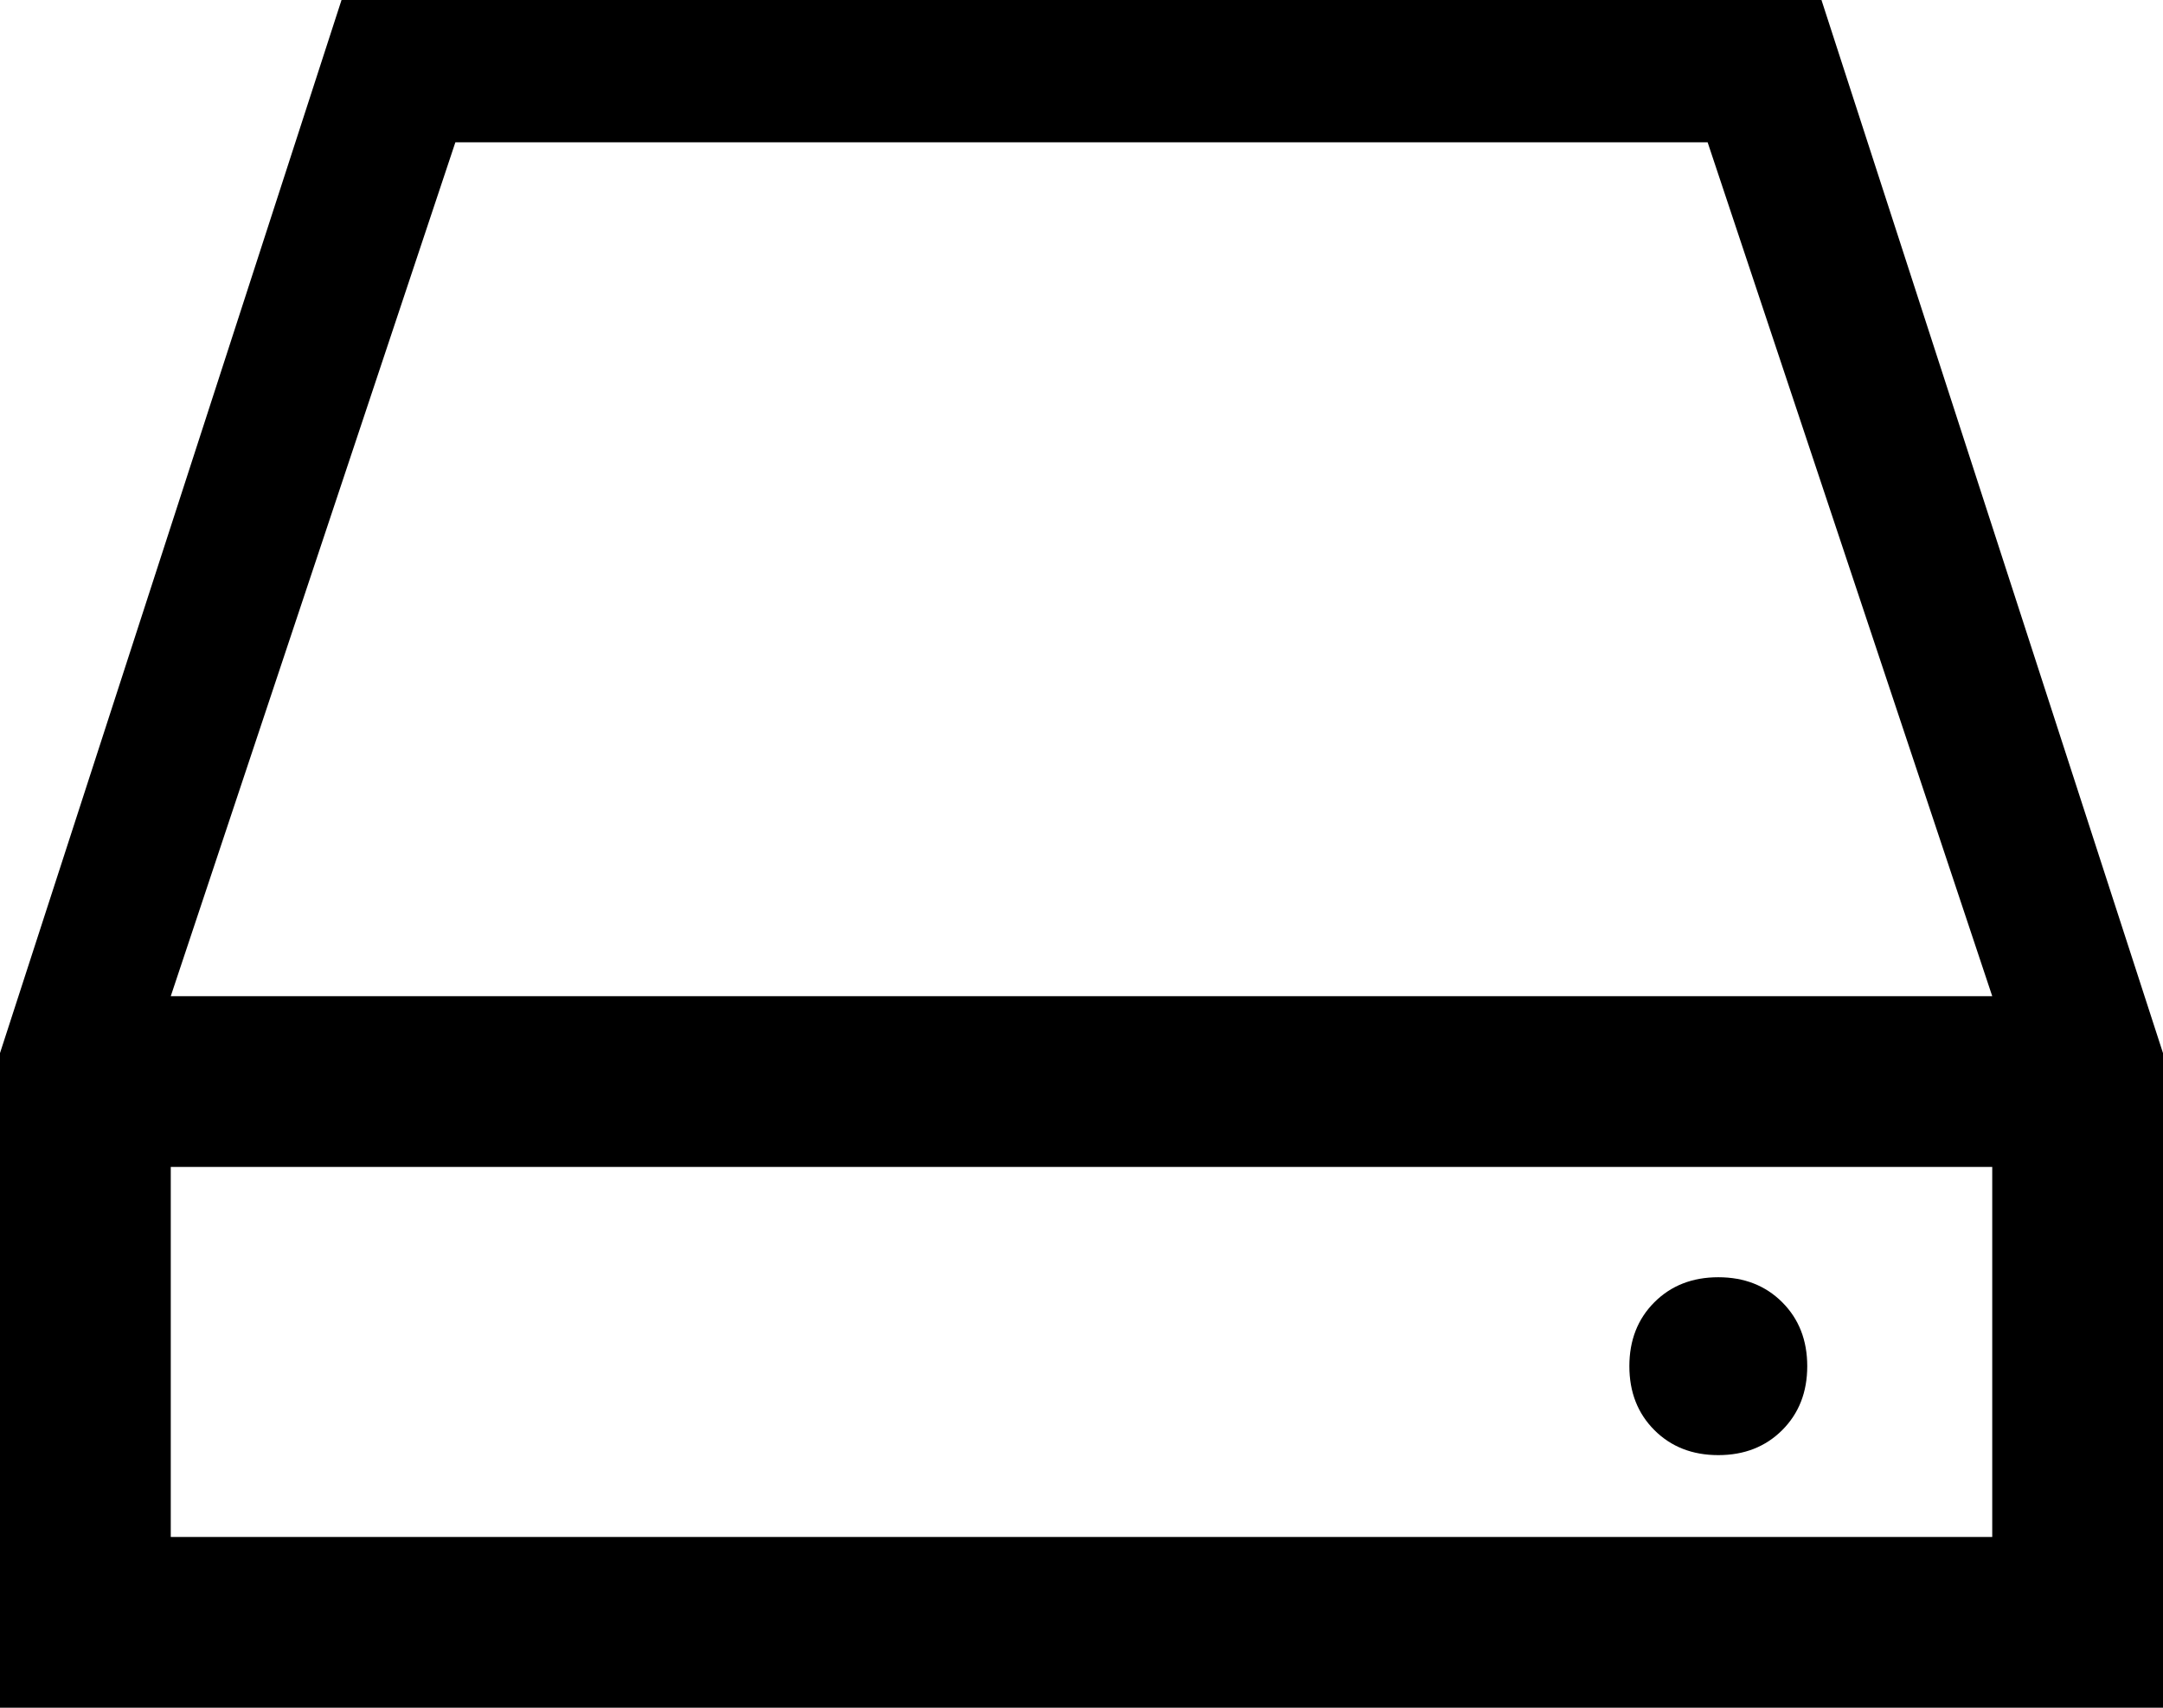 <?xml version="1.0" encoding="UTF-8"?>
<svg width="76px" height="60px" viewBox="0 0 76 60" version="1.1" xmlns="http://www.w3.org/2000/svg" xmlns:xlink="http://www.w3.org/1999/xlink">
    <!-- Generator: Sketch 48.1 (47250) - http://www.bohemiancoding.com/sketch -->
    <title>hdd-o</title>
    <desc>Created with Sketch.</desc>
    <defs></defs>
    <g id="hdd-o---f0a0" stroke="none" stroke-width="1" fill="none" fill-rule="evenodd" transform="translate(0, -8)">
        <path d="M12,8 L64,8 L76,45 L76,68 L0,68 L0,45 L12,8 Z M16,13 L6,43 L70,43 L60,13 L16,13 Z M6,49 L6,62 L70,62 L70,49 L6,49 Z M60.375,52.875 C61.286,52.875 62.035,53.168 62.621,53.754 C63.207,54.34 63.5,55.089 63.5,56 C63.5,56.911 63.207,57.66 62.621,58.246 C62.035,58.832 61.286,59.125 60.375,59.125 C59.464,59.125 58.715,58.832 58.129,58.246 C57.543,57.66 57.25,56.911 57.25,56 C57.25,55.089 57.543,54.34 58.129,53.754 C58.715,53.168 59.464,52.875 60.375,52.875 Z" id="hdd-o" fill="#000000" fill-rule="nonzero"></path>
    </g>
</svg>